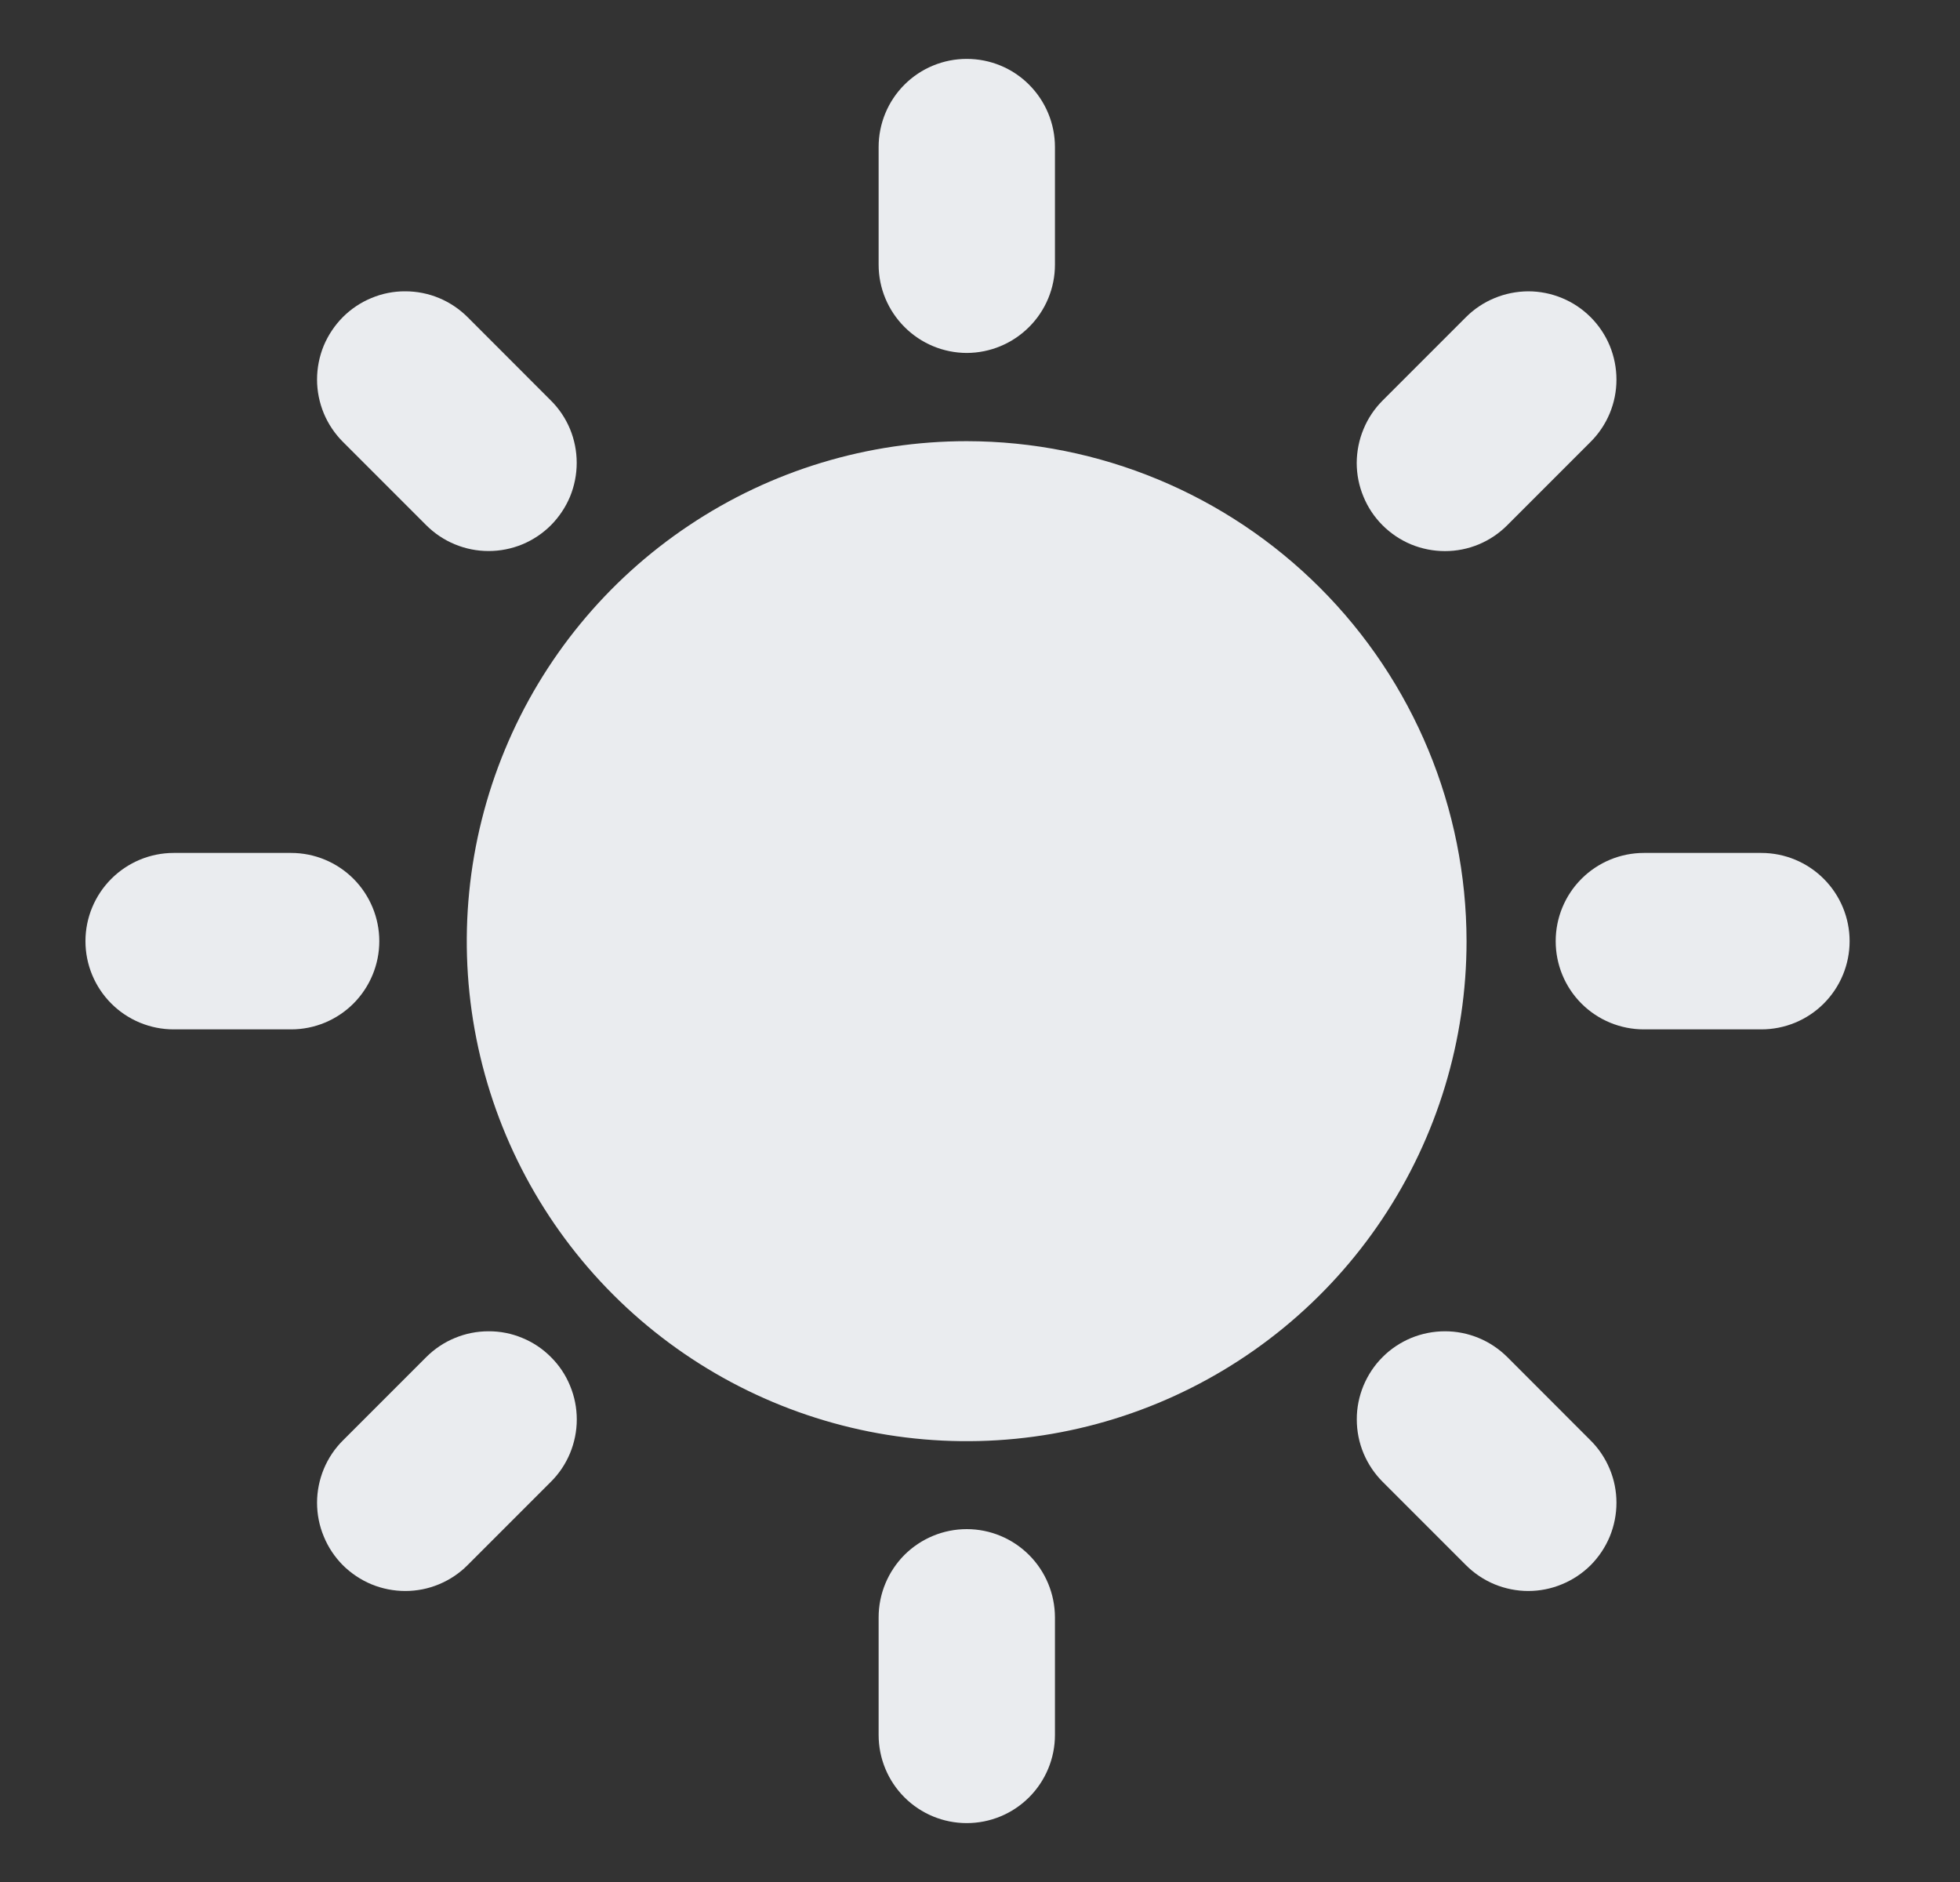 <svg width="25" height="24" viewBox="0 0 25 24" fill="none" xmlns="http://www.w3.org/2000/svg">
<rect x="0" y="0" width="25" height="24" fill="#333333" stroke="none"/>
<path d="M12.331 5.626C11.07 5.626 9.837 5.999 8.789 6.7C7.74 7.4 6.922 8.396 6.44 9.561C5.957 10.726 5.83 12.008 6.076 13.245C6.322 14.482 6.929 15.618 7.821 16.51C8.713 17.402 9.849 18.009 11.086 18.256C12.322 18.502 13.605 18.376 14.77 17.893C15.935 17.41 16.931 16.593 17.631 15.545C18.332 14.496 18.706 13.263 18.706 12.002C18.704 10.312 18.032 8.691 16.837 7.496C15.642 6.301 14.022 5.628 12.331 5.626Z" fill="#EAECEF"/>
<path d="M22.466 10.877H20.968C20.669 10.877 20.383 10.996 20.172 11.207C19.961 11.418 19.843 11.704 19.843 12.002C19.843 12.301 19.961 12.587 20.172 12.798C20.383 13.009 20.669 13.127 20.968 13.127H22.466C22.765 13.127 23.051 13.009 23.262 12.798C23.473 12.587 23.592 12.301 23.592 12.002C23.592 11.704 23.473 11.418 23.262 11.207C23.051 10.996 22.765 10.877 22.466 10.877Z" fill="#EAECEF"/>
<path d="M12.331 19.5C12.033 19.5 11.747 19.619 11.536 19.829C11.326 20.041 11.207 20.326 11.207 20.625V22.125C11.207 22.423 11.325 22.709 11.536 22.92C11.747 23.131 12.033 23.249 12.331 23.249C12.629 23.249 12.915 23.131 13.126 22.92C13.337 22.709 13.456 22.423 13.456 22.125V20.625C13.455 20.326 13.337 20.041 13.126 19.83C12.915 19.619 12.629 19.5 12.331 19.5Z" fill="#EAECEF"/>
<path d="M4.838 12.002C4.838 11.704 4.719 11.418 4.509 11.207C4.298 10.996 4.012 10.877 3.714 10.877H2.215C1.917 10.877 1.631 10.996 1.42 11.207C1.209 11.418 1.09 11.704 1.09 12.002C1.09 12.301 1.209 12.587 1.42 12.798C1.631 13.009 1.917 13.127 2.215 13.127H3.714C4.012 13.127 4.298 13.008 4.509 12.797C4.719 12.586 4.838 12.3 4.838 12.002Z" fill="#EAECEF"/>
<path d="M12.331 4.501C12.63 4.5 12.915 4.381 13.126 4.17C13.337 3.96 13.456 3.674 13.456 3.375V1.875C13.456 1.577 13.337 1.291 13.126 1.08C12.916 0.869 12.63 0.751 12.331 0.751C12.033 0.751 11.747 0.869 11.536 1.08C11.325 1.291 11.207 1.577 11.207 1.875V3.375C11.207 3.674 11.326 3.959 11.537 4.17C11.747 4.381 12.033 4.5 12.331 4.501Z" fill="#EAECEF"/>
<path d="M19.226 6.697L20.287 5.636C20.392 5.532 20.475 5.408 20.532 5.272C20.589 5.135 20.618 4.989 20.618 4.841C20.618 4.693 20.589 4.547 20.533 4.41C20.476 4.273 20.393 4.149 20.289 4.045C20.184 3.94 20.06 3.857 19.924 3.801C19.787 3.744 19.64 3.715 19.493 3.715C19.345 3.716 19.198 3.745 19.062 3.802C18.925 3.858 18.801 3.942 18.697 4.046L17.636 5.107C17.532 5.211 17.448 5.335 17.392 5.472C17.335 5.608 17.306 5.755 17.305 5.903C17.305 6.05 17.334 6.197 17.391 6.333C17.447 6.47 17.53 6.594 17.635 6.699C17.739 6.803 17.863 6.886 18 6.943C18.137 6.999 18.283 7.028 18.431 7.028C18.579 7.028 18.725 6.999 18.862 6.942C18.998 6.885 19.122 6.802 19.226 6.697Z" fill="#EAECEF"/>
<path d="M19.227 17.307C19.122 17.203 18.998 17.119 18.862 17.063C18.725 17.006 18.579 16.977 18.431 16.977C18.283 16.977 18.137 17.006 18 17.062C17.864 17.119 17.739 17.201 17.635 17.306C17.53 17.41 17.448 17.535 17.391 17.671C17.335 17.808 17.305 17.954 17.306 18.102C17.306 18.25 17.335 18.396 17.392 18.533C17.449 18.669 17.532 18.793 17.636 18.897L18.697 19.958C18.802 20.063 18.925 20.146 19.062 20.203C19.198 20.259 19.345 20.289 19.493 20.289C19.64 20.289 19.787 20.26 19.923 20.203C20.06 20.147 20.184 20.064 20.289 19.96C20.393 19.855 20.476 19.731 20.533 19.594C20.589 19.458 20.618 19.311 20.618 19.163C20.618 19.016 20.589 18.869 20.532 18.733C20.475 18.596 20.392 18.472 20.287 18.368L19.227 17.307Z" fill="#EAECEF"/>
<path d="M5.436 17.307L4.375 18.368C4.27 18.472 4.187 18.596 4.13 18.733C4.074 18.869 4.044 19.016 4.044 19.163C4.044 19.311 4.073 19.458 4.13 19.594C4.186 19.731 4.269 19.855 4.373 19.96C4.478 20.064 4.602 20.147 4.739 20.204C4.875 20.26 5.022 20.289 5.17 20.289C5.318 20.289 5.464 20.26 5.6 20.203C5.737 20.146 5.861 20.063 5.965 19.958L7.026 18.897C7.131 18.793 7.214 18.669 7.271 18.532C7.327 18.396 7.357 18.25 7.357 18.102C7.357 17.954 7.328 17.808 7.271 17.671C7.215 17.534 7.132 17.41 7.027 17.306C6.923 17.201 6.799 17.118 6.662 17.062C6.526 17.005 6.379 16.976 6.231 16.977C6.084 16.977 5.937 17.006 5.801 17.063C5.664 17.119 5.54 17.203 5.436 17.307Z" fill="#EAECEF"/>
<path d="M5.436 6.697C5.541 6.802 5.665 6.885 5.801 6.941C5.938 6.998 6.084 7.027 6.232 7.027C6.379 7.027 6.526 6.998 6.662 6.942C6.799 6.885 6.923 6.802 7.027 6.698C7.131 6.593 7.214 6.469 7.271 6.333C7.327 6.196 7.356 6.05 7.356 5.902C7.356 5.755 7.327 5.608 7.271 5.472C7.214 5.335 7.131 5.211 7.026 5.107L5.966 4.046C5.861 3.941 5.737 3.858 5.601 3.801C5.464 3.744 5.318 3.715 5.17 3.715C5.022 3.714 4.875 3.743 4.739 3.8C4.602 3.856 4.478 3.939 4.373 4.044C4.269 4.149 4.186 4.273 4.129 4.409C4.073 4.546 4.044 4.693 4.044 4.841C4.044 4.989 4.074 5.135 4.13 5.271C4.187 5.408 4.271 5.532 4.375 5.636L5.436 6.697Z" fill="#EAECEF"/>
</svg>
